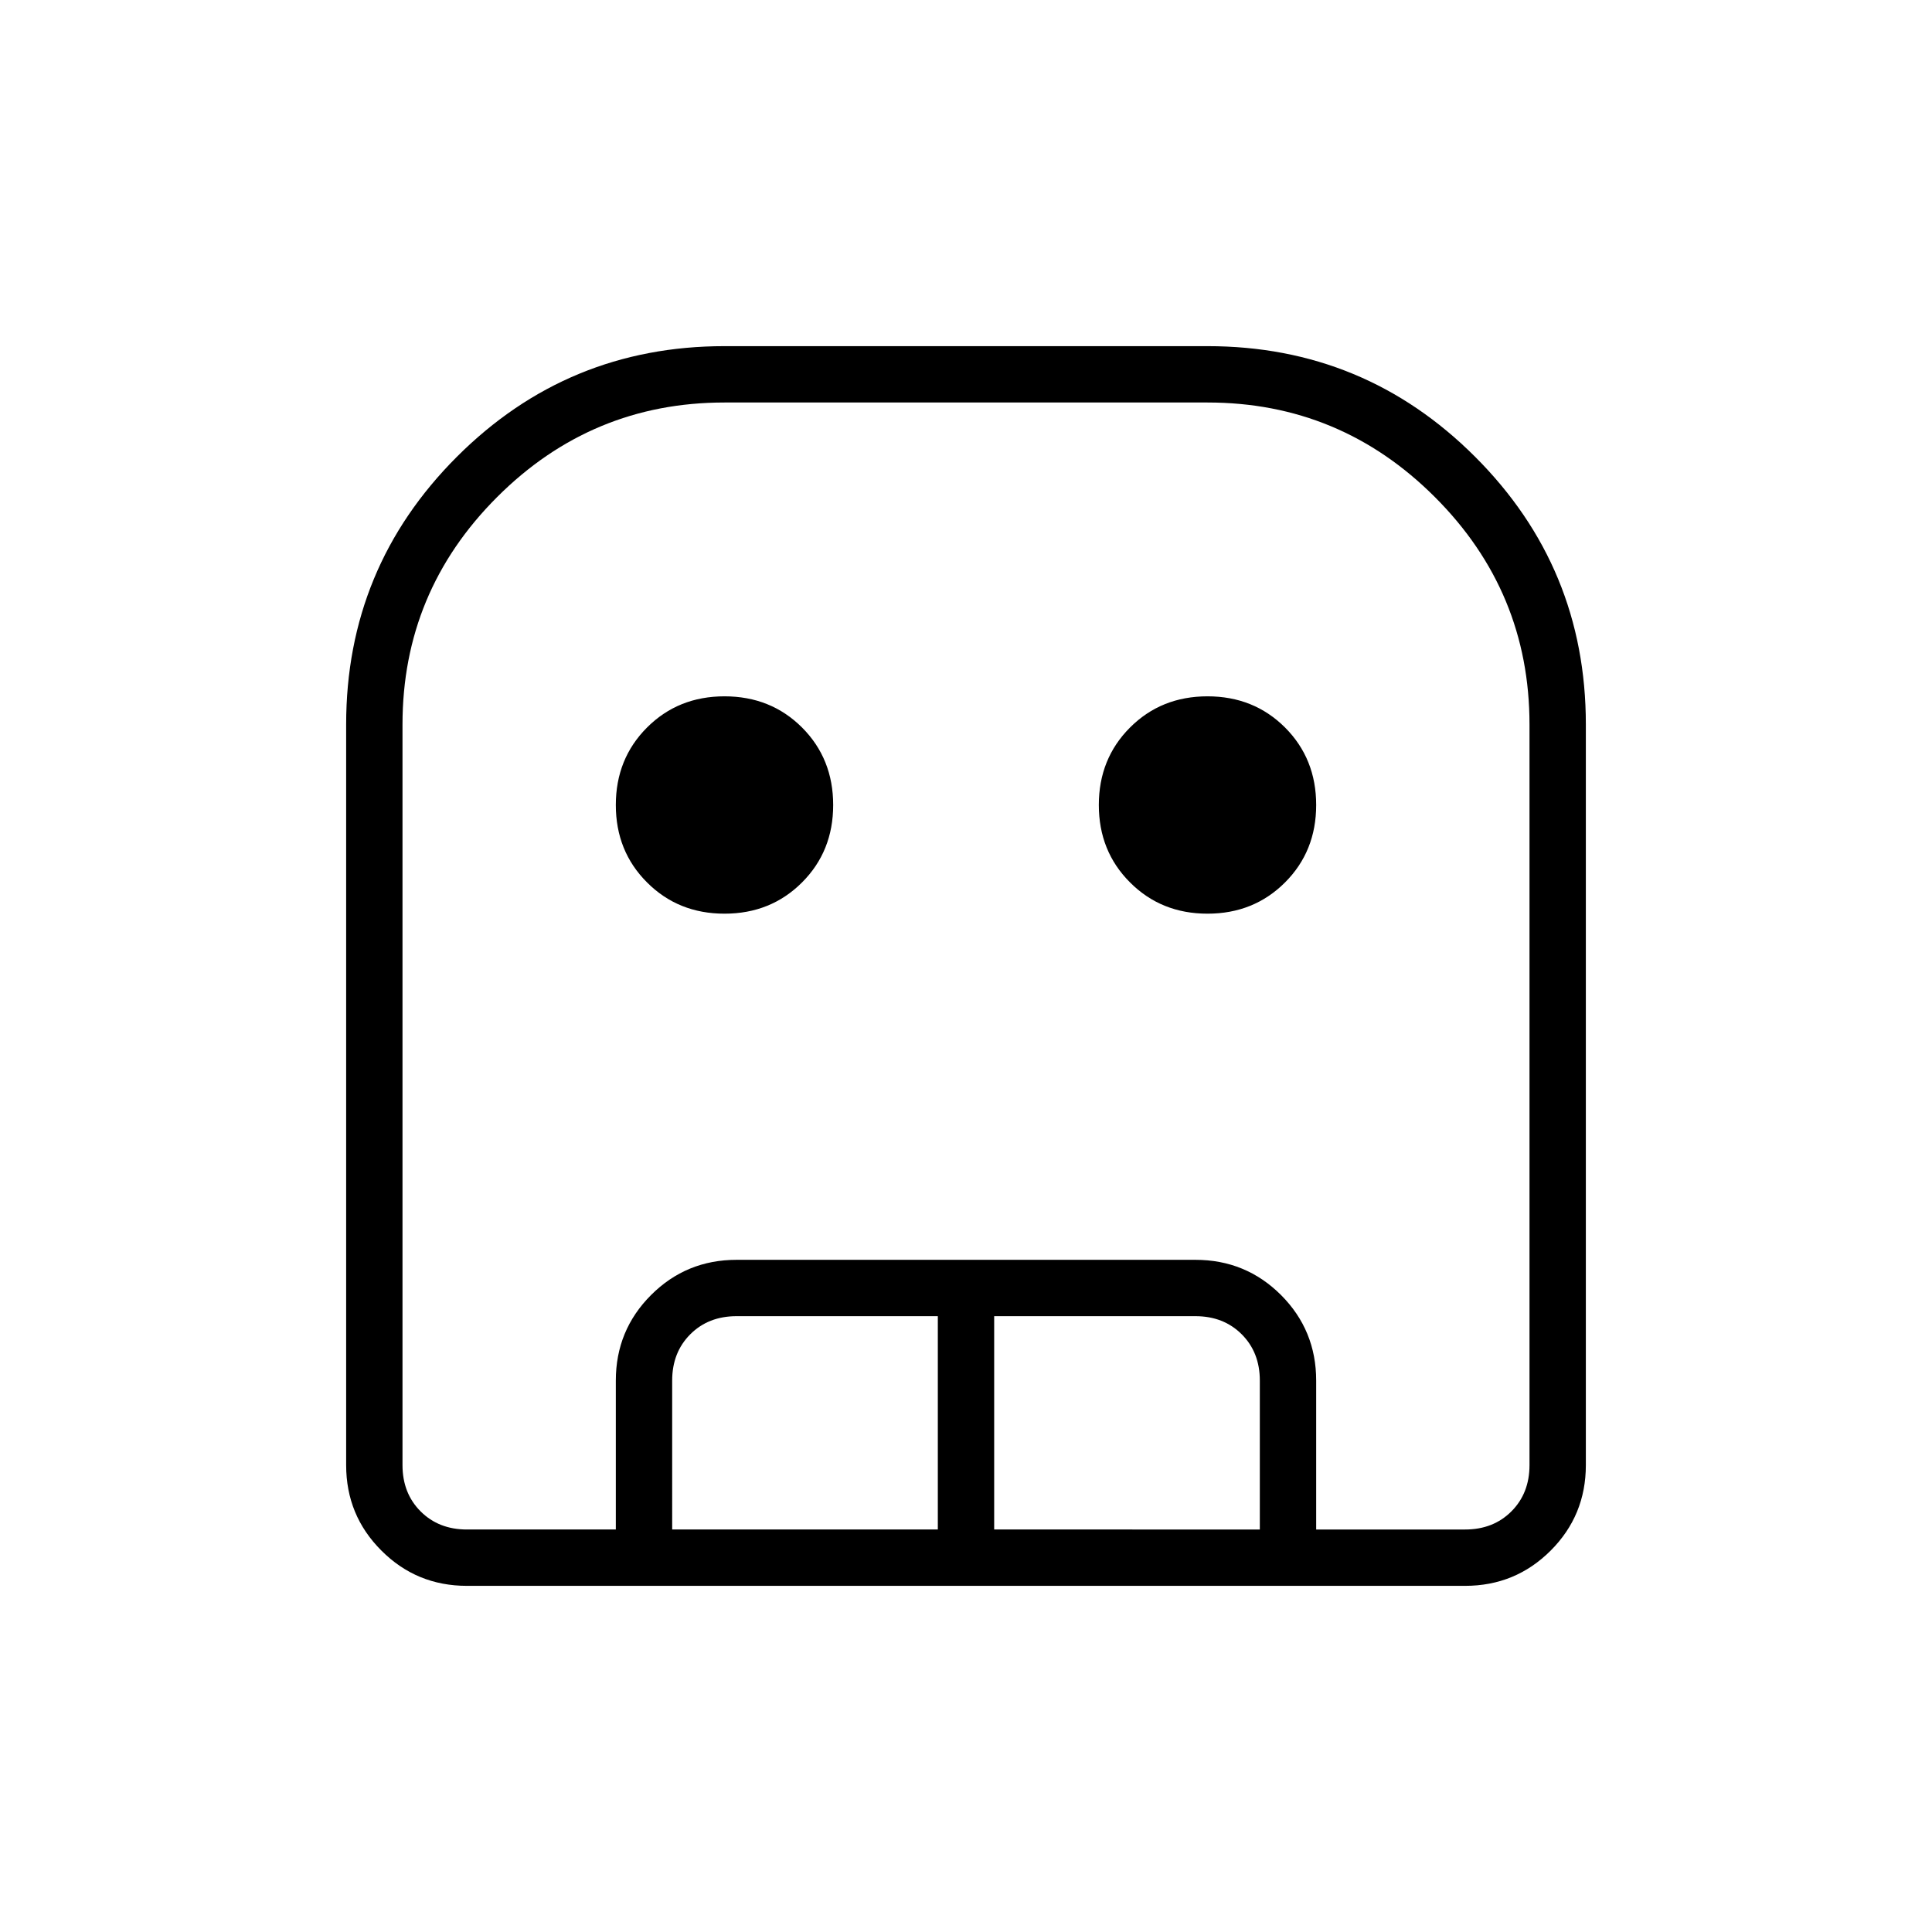 <svg xmlns="http://www.w3.org/2000/svg" height="24" width="24"><path d="M5.8 19.7q-.625 0-1.062-.438Q4.3 18.825 4.3 18.2V9q0-1.95 1.375-3.325Q7.05 4.3 9 4.3h6q1.95 0 3.325 1.375Q19.7 7.05 19.7 9v9.2q0 .625-.437 1.062-.438.438-1.063.438Zm0-.7H18.2q.35 0 .575-.225Q19 18.55 19 18.2V9q0-1.65-1.175-2.825Q16.65 5 15 5H9Q7.35 5 6.175 6.175 5 7.35 5 9v9.2q0 .35.225.575Q5.45 19 5.8 19ZM9 11.35q-.575 0-.962-.388-.388-.387-.388-.962t.388-.963Q8.425 8.65 9 8.65t.963.387q.387.388.387.963t-.387.962q-.388.388-.963.388Zm6 0q-.575 0-.962-.388-.388-.387-.388-.962t.388-.963q.387-.387.962-.387t.963.387q.387.388.387.963t-.387.962q-.388.388-.963.388ZM7.65 19v-1.85q0-.625.438-1.063.437-.437 1.062-.437h5.7q.625 0 1.063.437.437.438.437 1.063V19h-.7v-1.85q0-.35-.225-.575-.225-.225-.575-.225h-2.5V19h-.7v-2.65h-2.5q-.35 0-.575.225-.225.225-.225.575V19ZM5.8 19H19 5 5.8Z"/></svg>